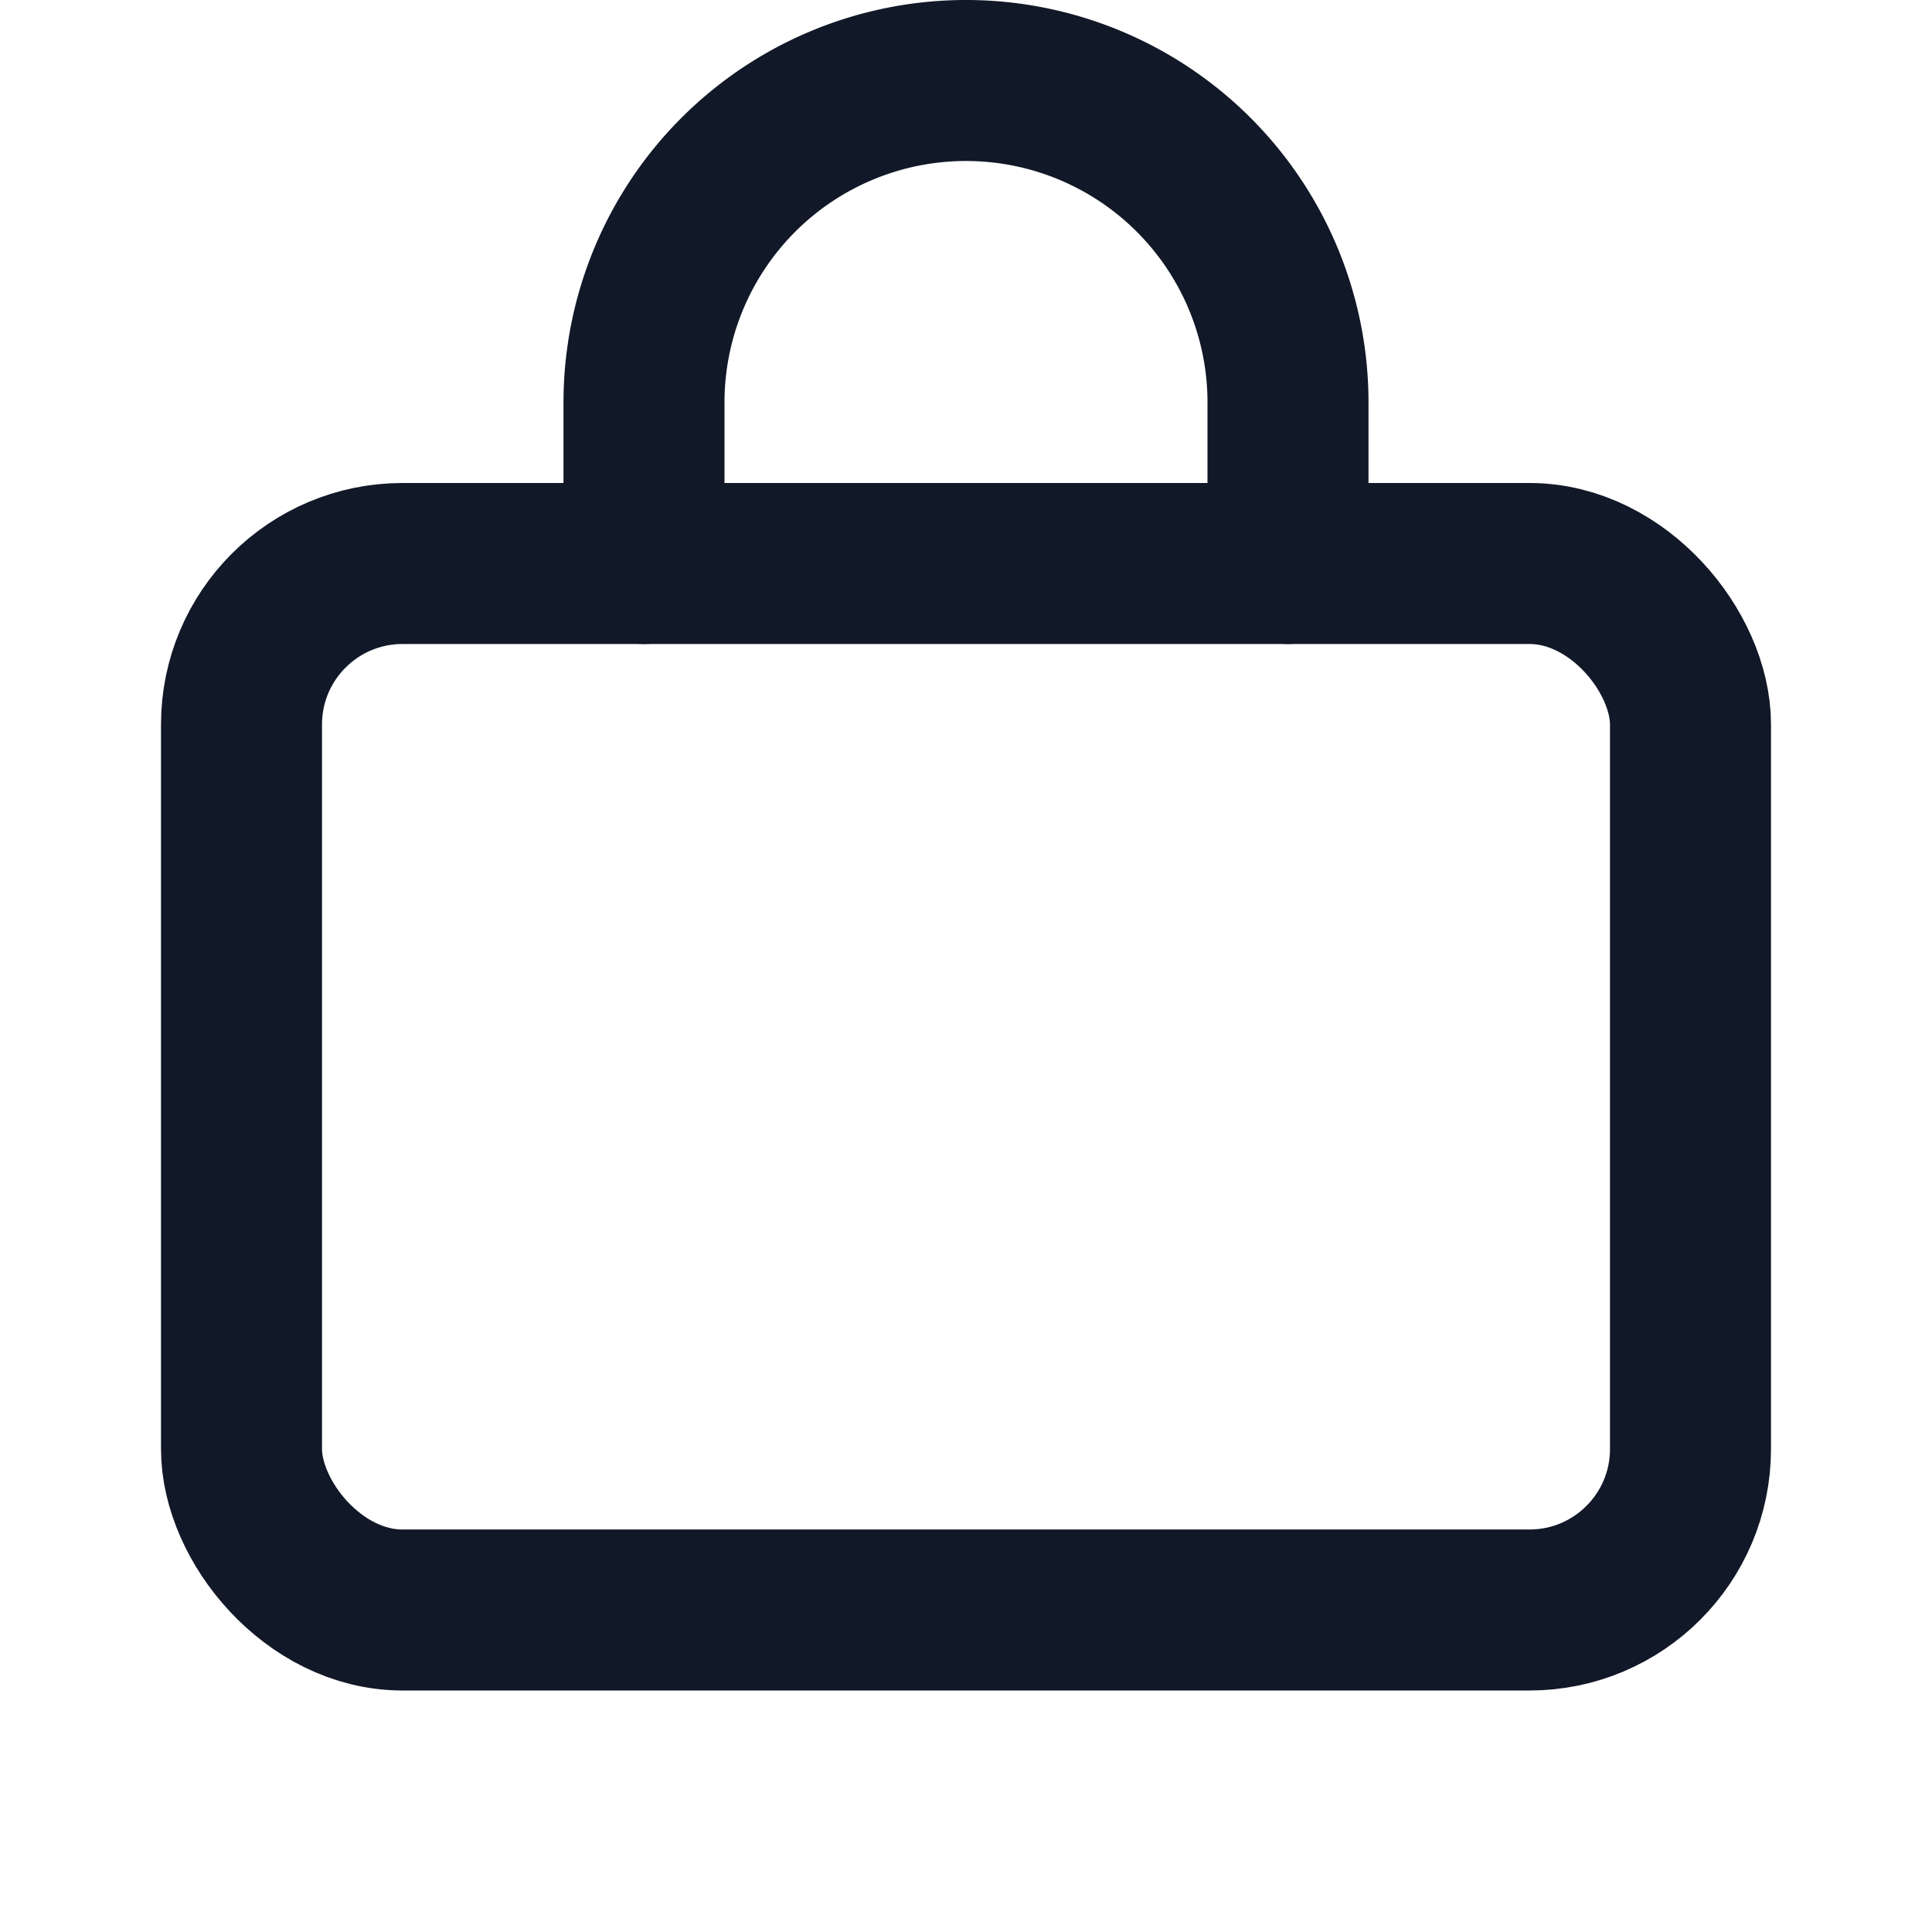 <svg xmlns="http://www.w3.org/2000/svg" width="24" height="24" fill="none" stroke="#111827" stroke-width="2" stroke-linecap="round" stroke-linejoin="round"><rect x="3" y="7" width="18" height="13" rx="2"/><path d="M8 7V5a4 4 0 0 1 8 0v2"/></svg>